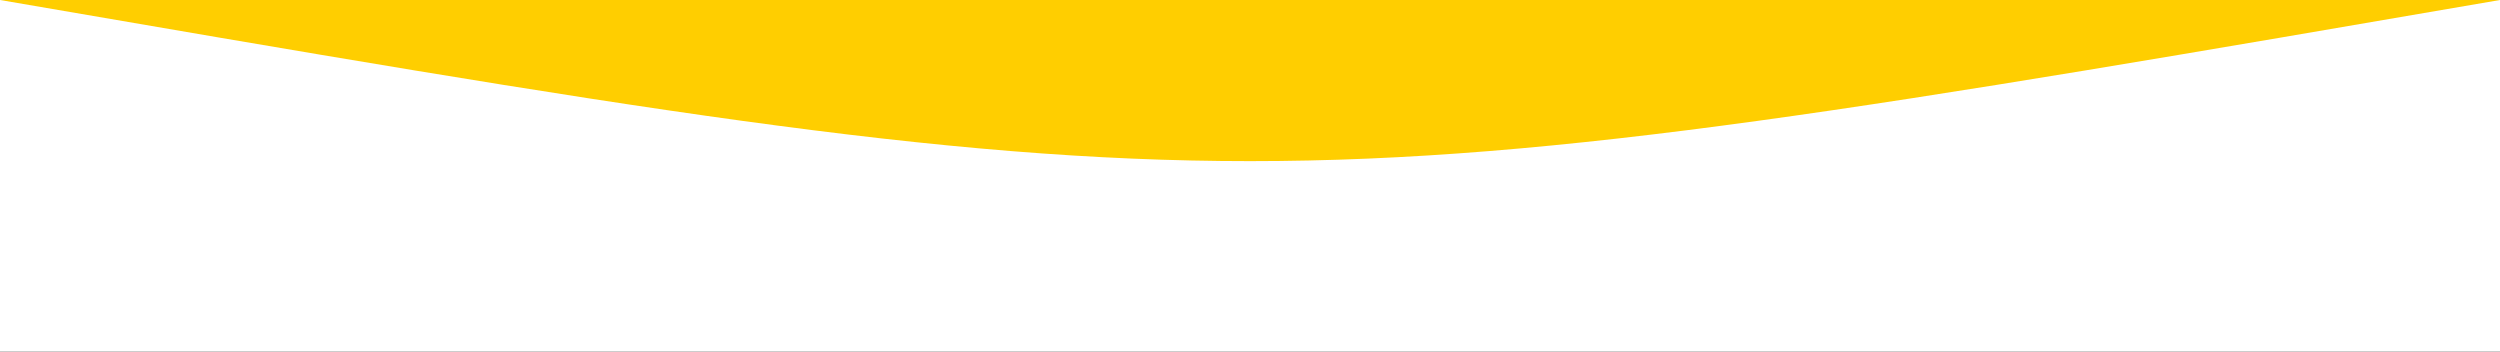 <?xml version="1.0" encoding="utf-8"?>
<!-- Generator: Adobe Illustrator 24.3.0, SVG Export Plug-In . SVG Version: 6.00 Build 0)  -->
<svg version="1.1" id="Layer_1" xmlns="http://www.w3.org/2000/svg" xmlns:xlink="http://www.w3.org/1999/xlink" x="0px" y="0px"
	 viewBox="0 0 1920 270" style="enable-background:new 0 0 1920 270;" xml:space="preserve">
<rect x="0" y="0" width="1920" height="270" fill="#333333" stroke="none"/>
<style type="text/css">
	.st0{fill:#FFCE00;}
	.st1{fill:#FFFFFF;}
</style>
<rect class="st0" width="1920" height="245"/>
<g>
	<path class="st1" d="M1920,0C960,165,960,165,0,0v270h1920V0z"/>
</g>
</svg>
